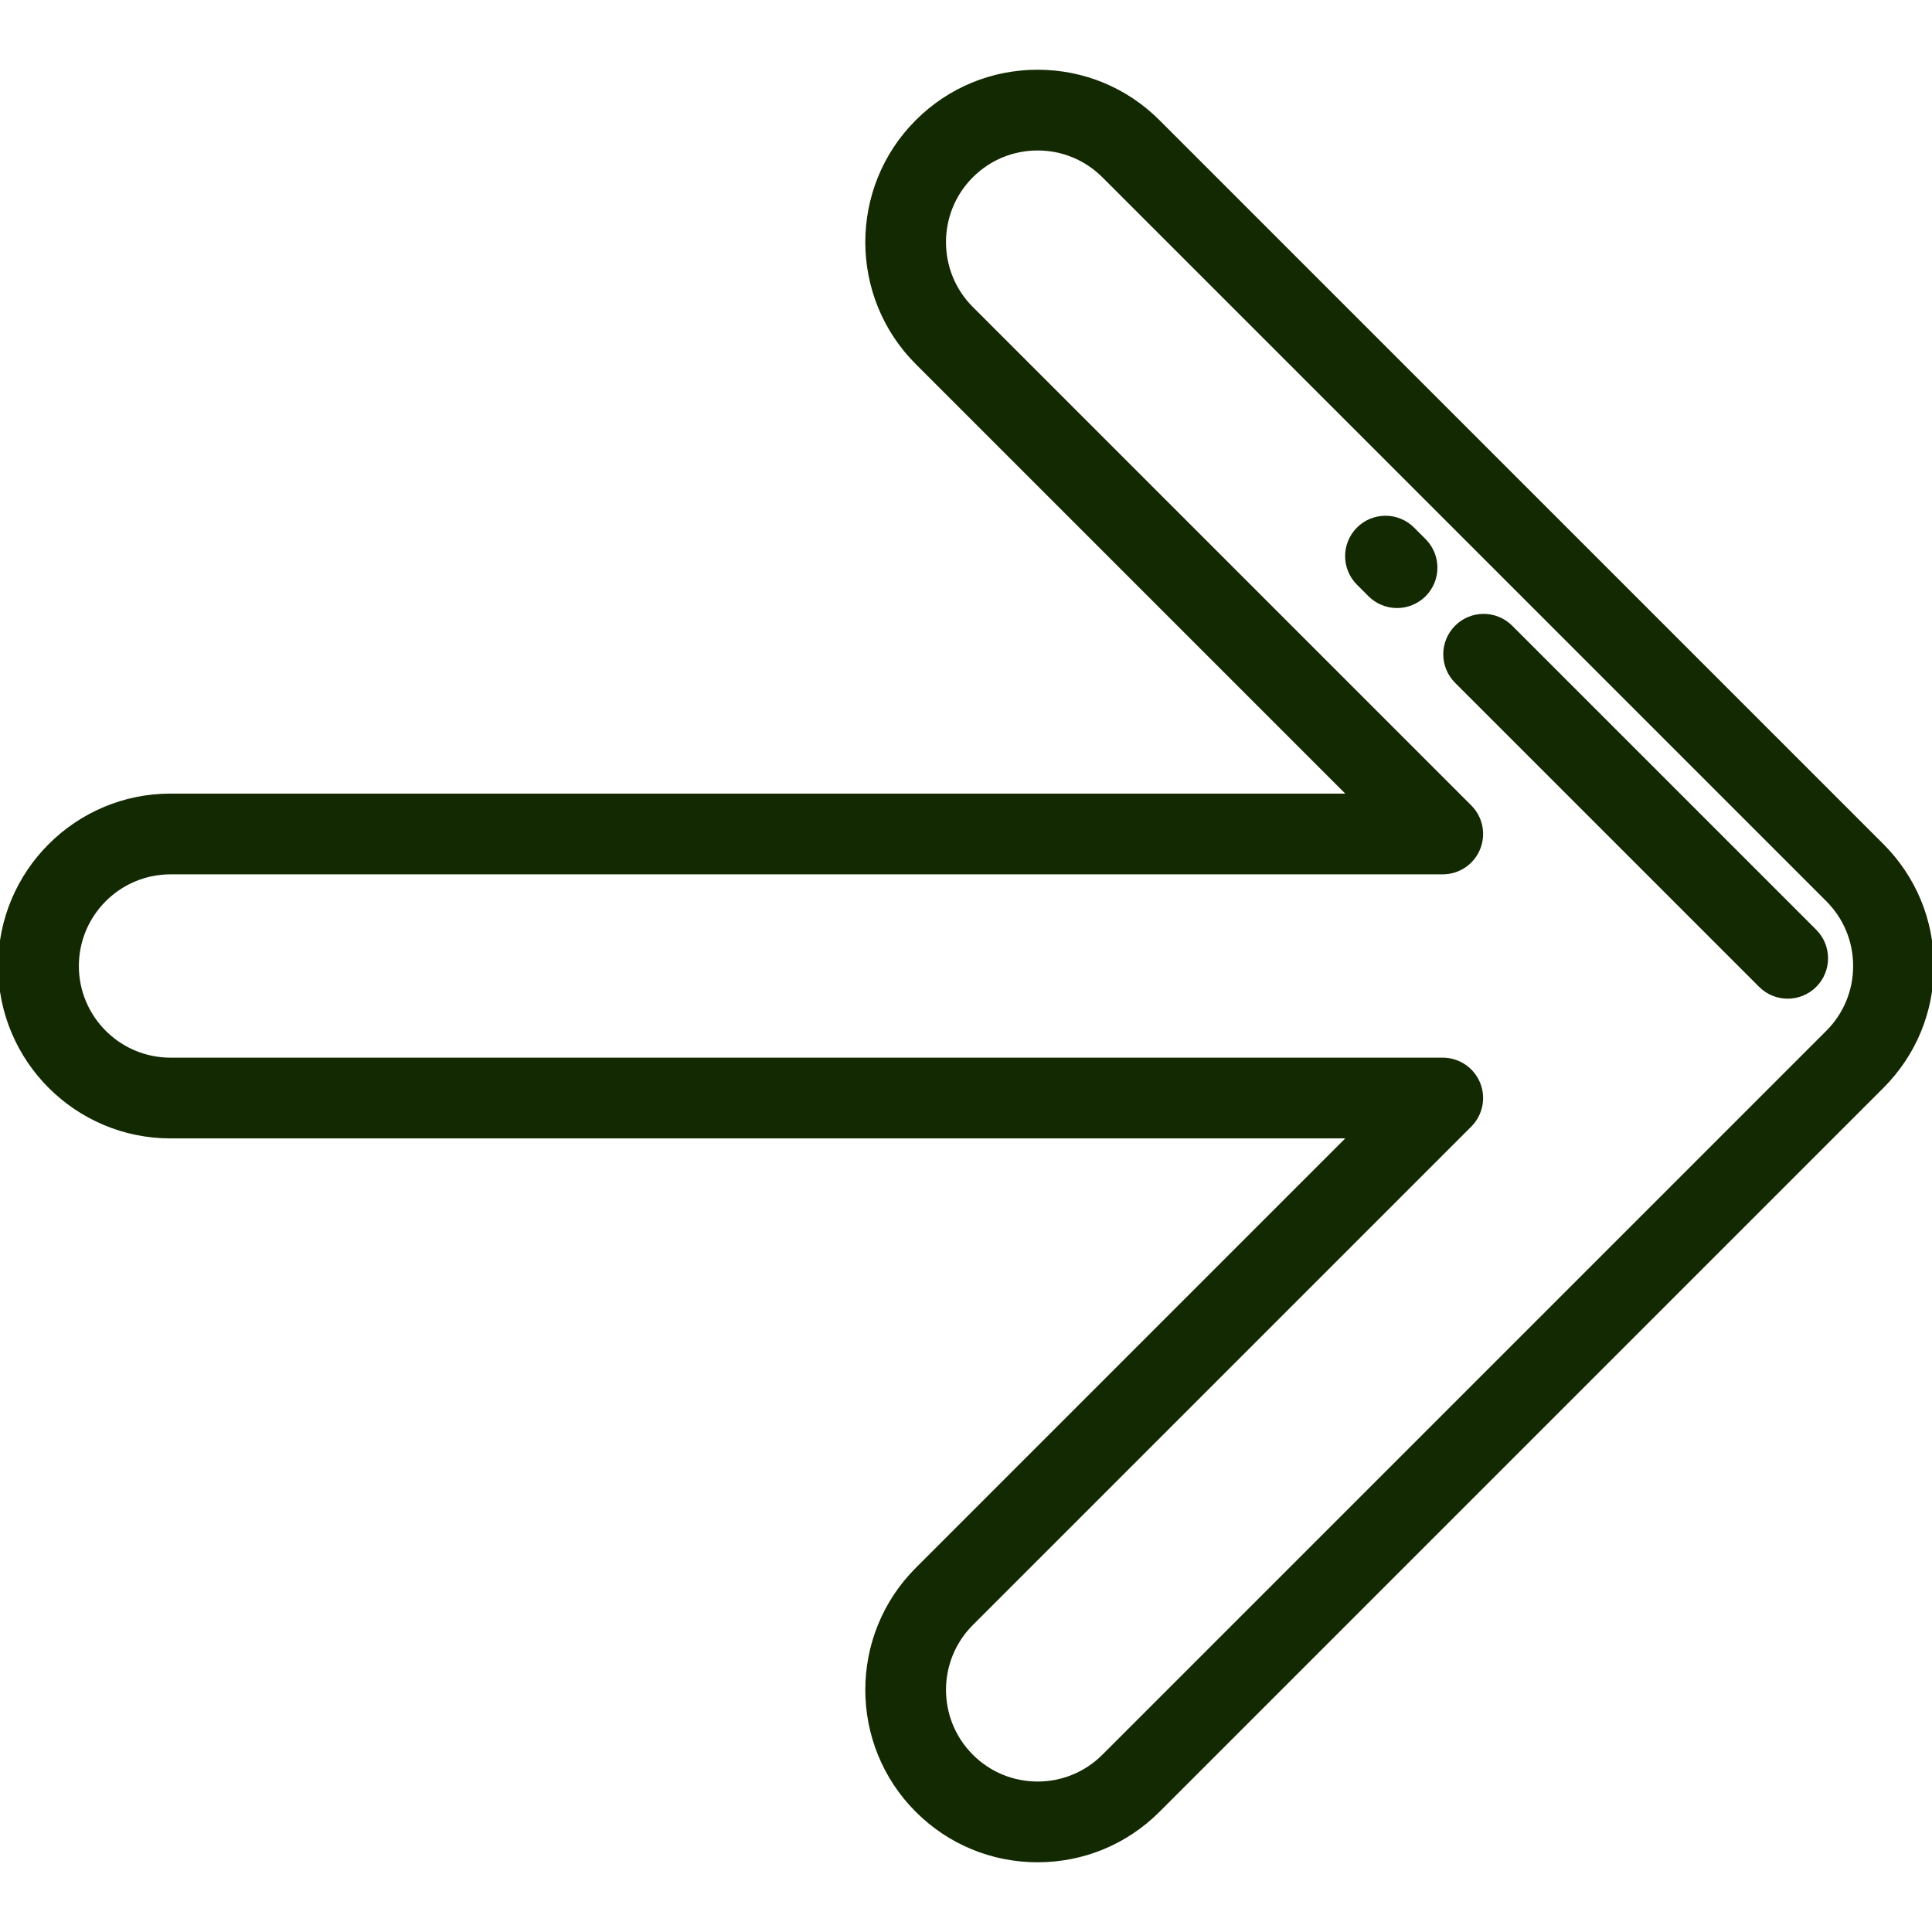 <!DOCTYPE svg PUBLIC "-//W3C//DTD SVG 1.1//EN" "http://www.w3.org/Graphics/SVG/1.1/DTD/svg11.dtd">
<!-- Uploaded to: SVG Repo, www.svgrepo.com, Transformed by: SVG Repo Mixer Tools -->
<svg fill="#132901" height="800px" width="800px" version="1.1" id="Layer_1" xmlns="http://www.w3.org/2000/svg" xmlns:xlink="http://www.w3.org/1999/xlink" viewBox="0 0 512 512" xml:space="preserve" stroke="#132901">
<g id="SVGRepo_bgCarrier" stroke-width="0"/>
<g id="SVGRepo_tracerCarrier" stroke-linecap="round" stroke-linejoin="round"/>
<g id="SVGRepo_iconCarrier"> <g> <g> <path d="M498.766,224.046L306.933,32.215c-8.535-8.536-19.882-13.235-31.953-13.235c-12.07,0-23.418,4.701-31.953,13.235 c-17.618,17.619-17.618,46.288,0,63.907l114.69,114.69H45.189C20.271,210.812,0,231.083,0,256.001s20.271,45.189,45.189,45.188 h312.527l-114.69,114.69c-17.618,17.619-17.618,46.288,0,63.907c8.535,8.536,19.883,13.236,31.953,13.236 c12.071,0,23.418-4.7,31.954-13.234l191.832-191.833C507.3,279.418,512,268.07,512,256.001 C512,243.931,507.3,232.583,498.766,224.046z M484.342,273.529L292.509,465.362c-4.682,4.682-10.907,7.261-17.529,7.261 c-6.622,0-12.847-2.578-17.529-7.261c-9.667-9.666-9.667-25.393,0-35.059l132.101-132.101c2.916-2.917,3.789-7.304,2.21-11.115 c-1.578-3.81-5.296-6.296-9.422-6.296H45.189c-13.67,0-24.79-11.121-24.79-24.79c0-13.669,11.12-24.79,24.79-24.79h337.15 c4.126,0,7.844-2.485,9.422-6.296c1.579-3.811,0.706-8.198-2.21-11.115L257.449,81.698c-9.667-9.666-9.667-25.393,0-35.059 c4.682-4.682,10.907-7.261,17.529-7.261c6.622,0,12.847,2.578,17.529,7.261l191.833,191.832 c4.682,4.682,7.261,10.908,7.261,17.529C491.602,262.622,489.023,268.847,484.342,273.529z"/> </g> </g> <g> <g> <path d="M377.444,143.226l-3.06-3.06c-3.985-3.983-10.441-3.983-14.425,0c-3.983,3.984-3.983,10.442,0,14.425l3.06,3.06 c1.992,1.992,4.601,2.987,7.212,2.987c2.611,0,5.22-0.995,7.213-2.987C381.427,153.667,381.427,147.209,377.444,143.226z"/> </g> </g> <g> <g> <path d="M480.966,246.748l-80.574-80.574c-3.985-3.983-10.441-3.983-14.425,0c-3.983,3.984-3.983,10.442,0,14.425l80.574,80.574 c1.992,1.992,4.601,2.987,7.212,2.987c2.611,0,5.22-0.995,7.213-2.987C484.949,257.189,484.949,250.731,480.966,246.748z"/> </g> </g> </g>
</svg>